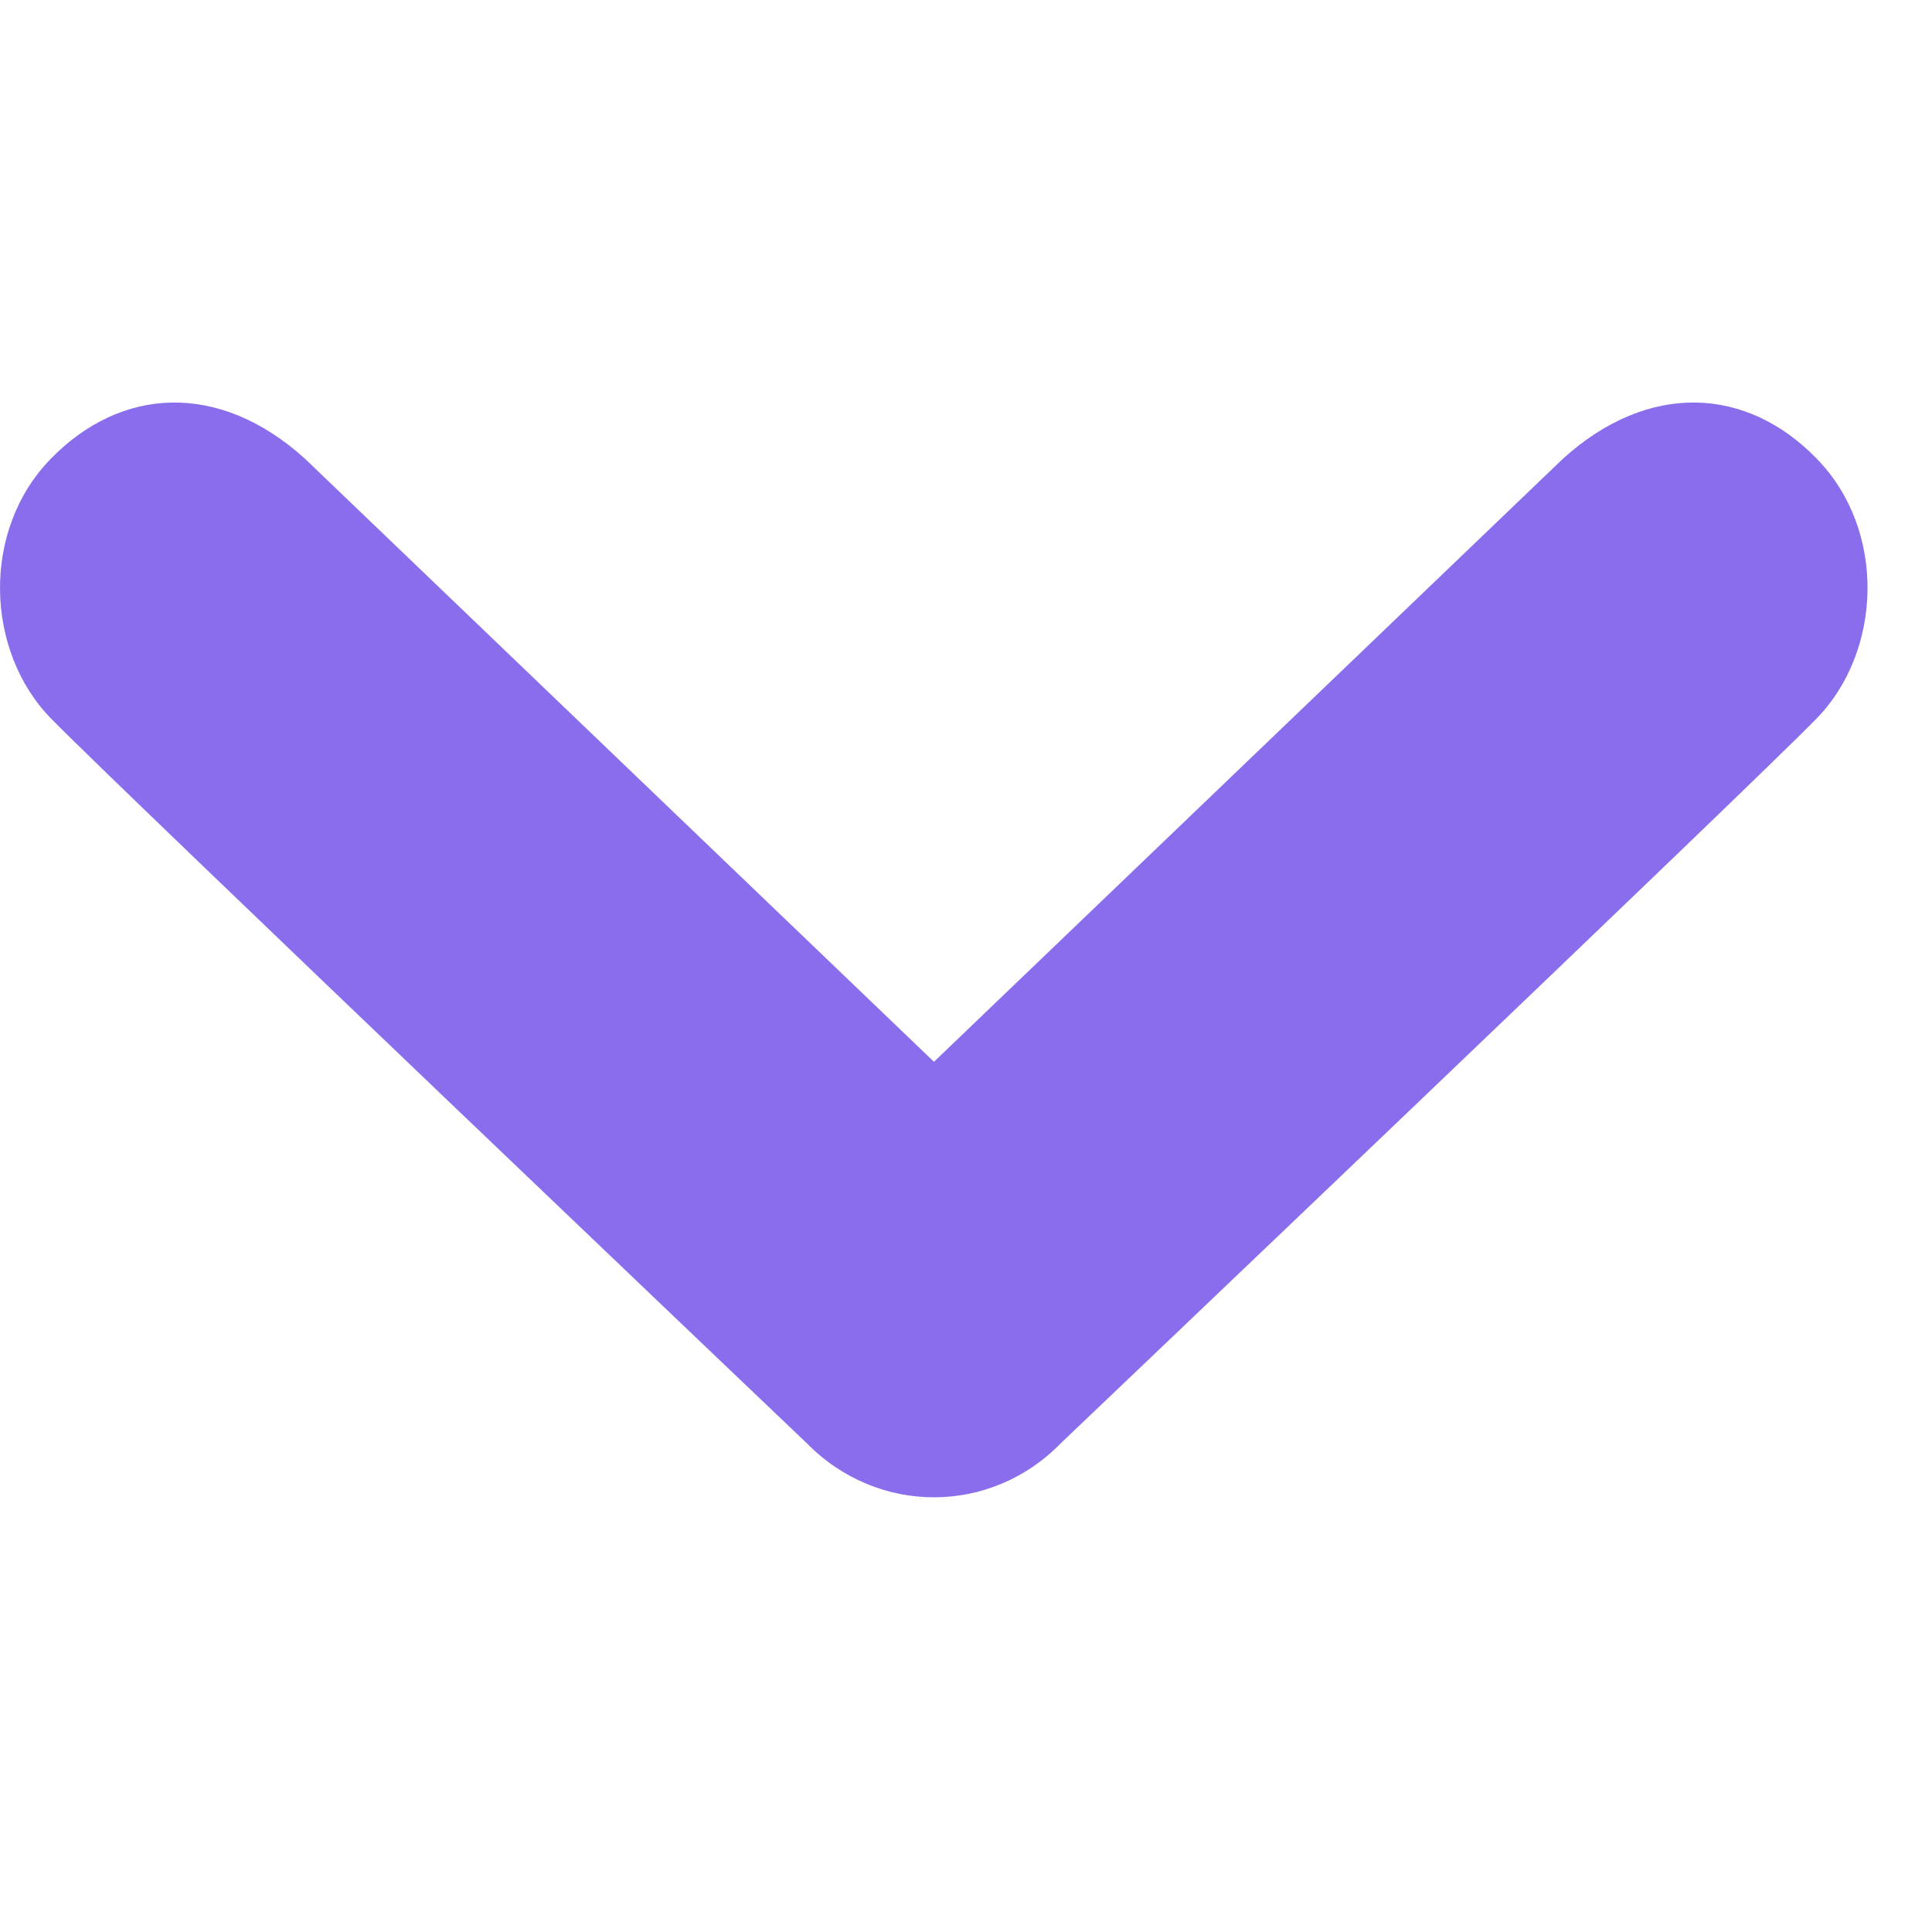 <svg xmlns="http://www.w3.org/2000/svg" width="8" height="8" viewBox="0 0 12 7">
  <path fill="#8a6dec" d="M0.317,0.348 C0.753,-0.098 1.36,-0.133 1.893,0.348 L5.801,4.095 L9.709,0.348 C10.242,-0.133 10.85,-0.098 11.283,0.348 C11.719,0.793 11.691,1.545 11.283,1.963 C10.877,2.381 6.588,6.465 6.588,6.465 C6.371,6.688 6.086,6.8 5.801,6.8 C5.516,6.8 5.231,6.688 5.012,6.465 C5.012,6.465 0.725,2.381 0.317,1.963 C-0.092,1.545 -0.119,0.793 0.317,0.348 Z"/>
</svg>
